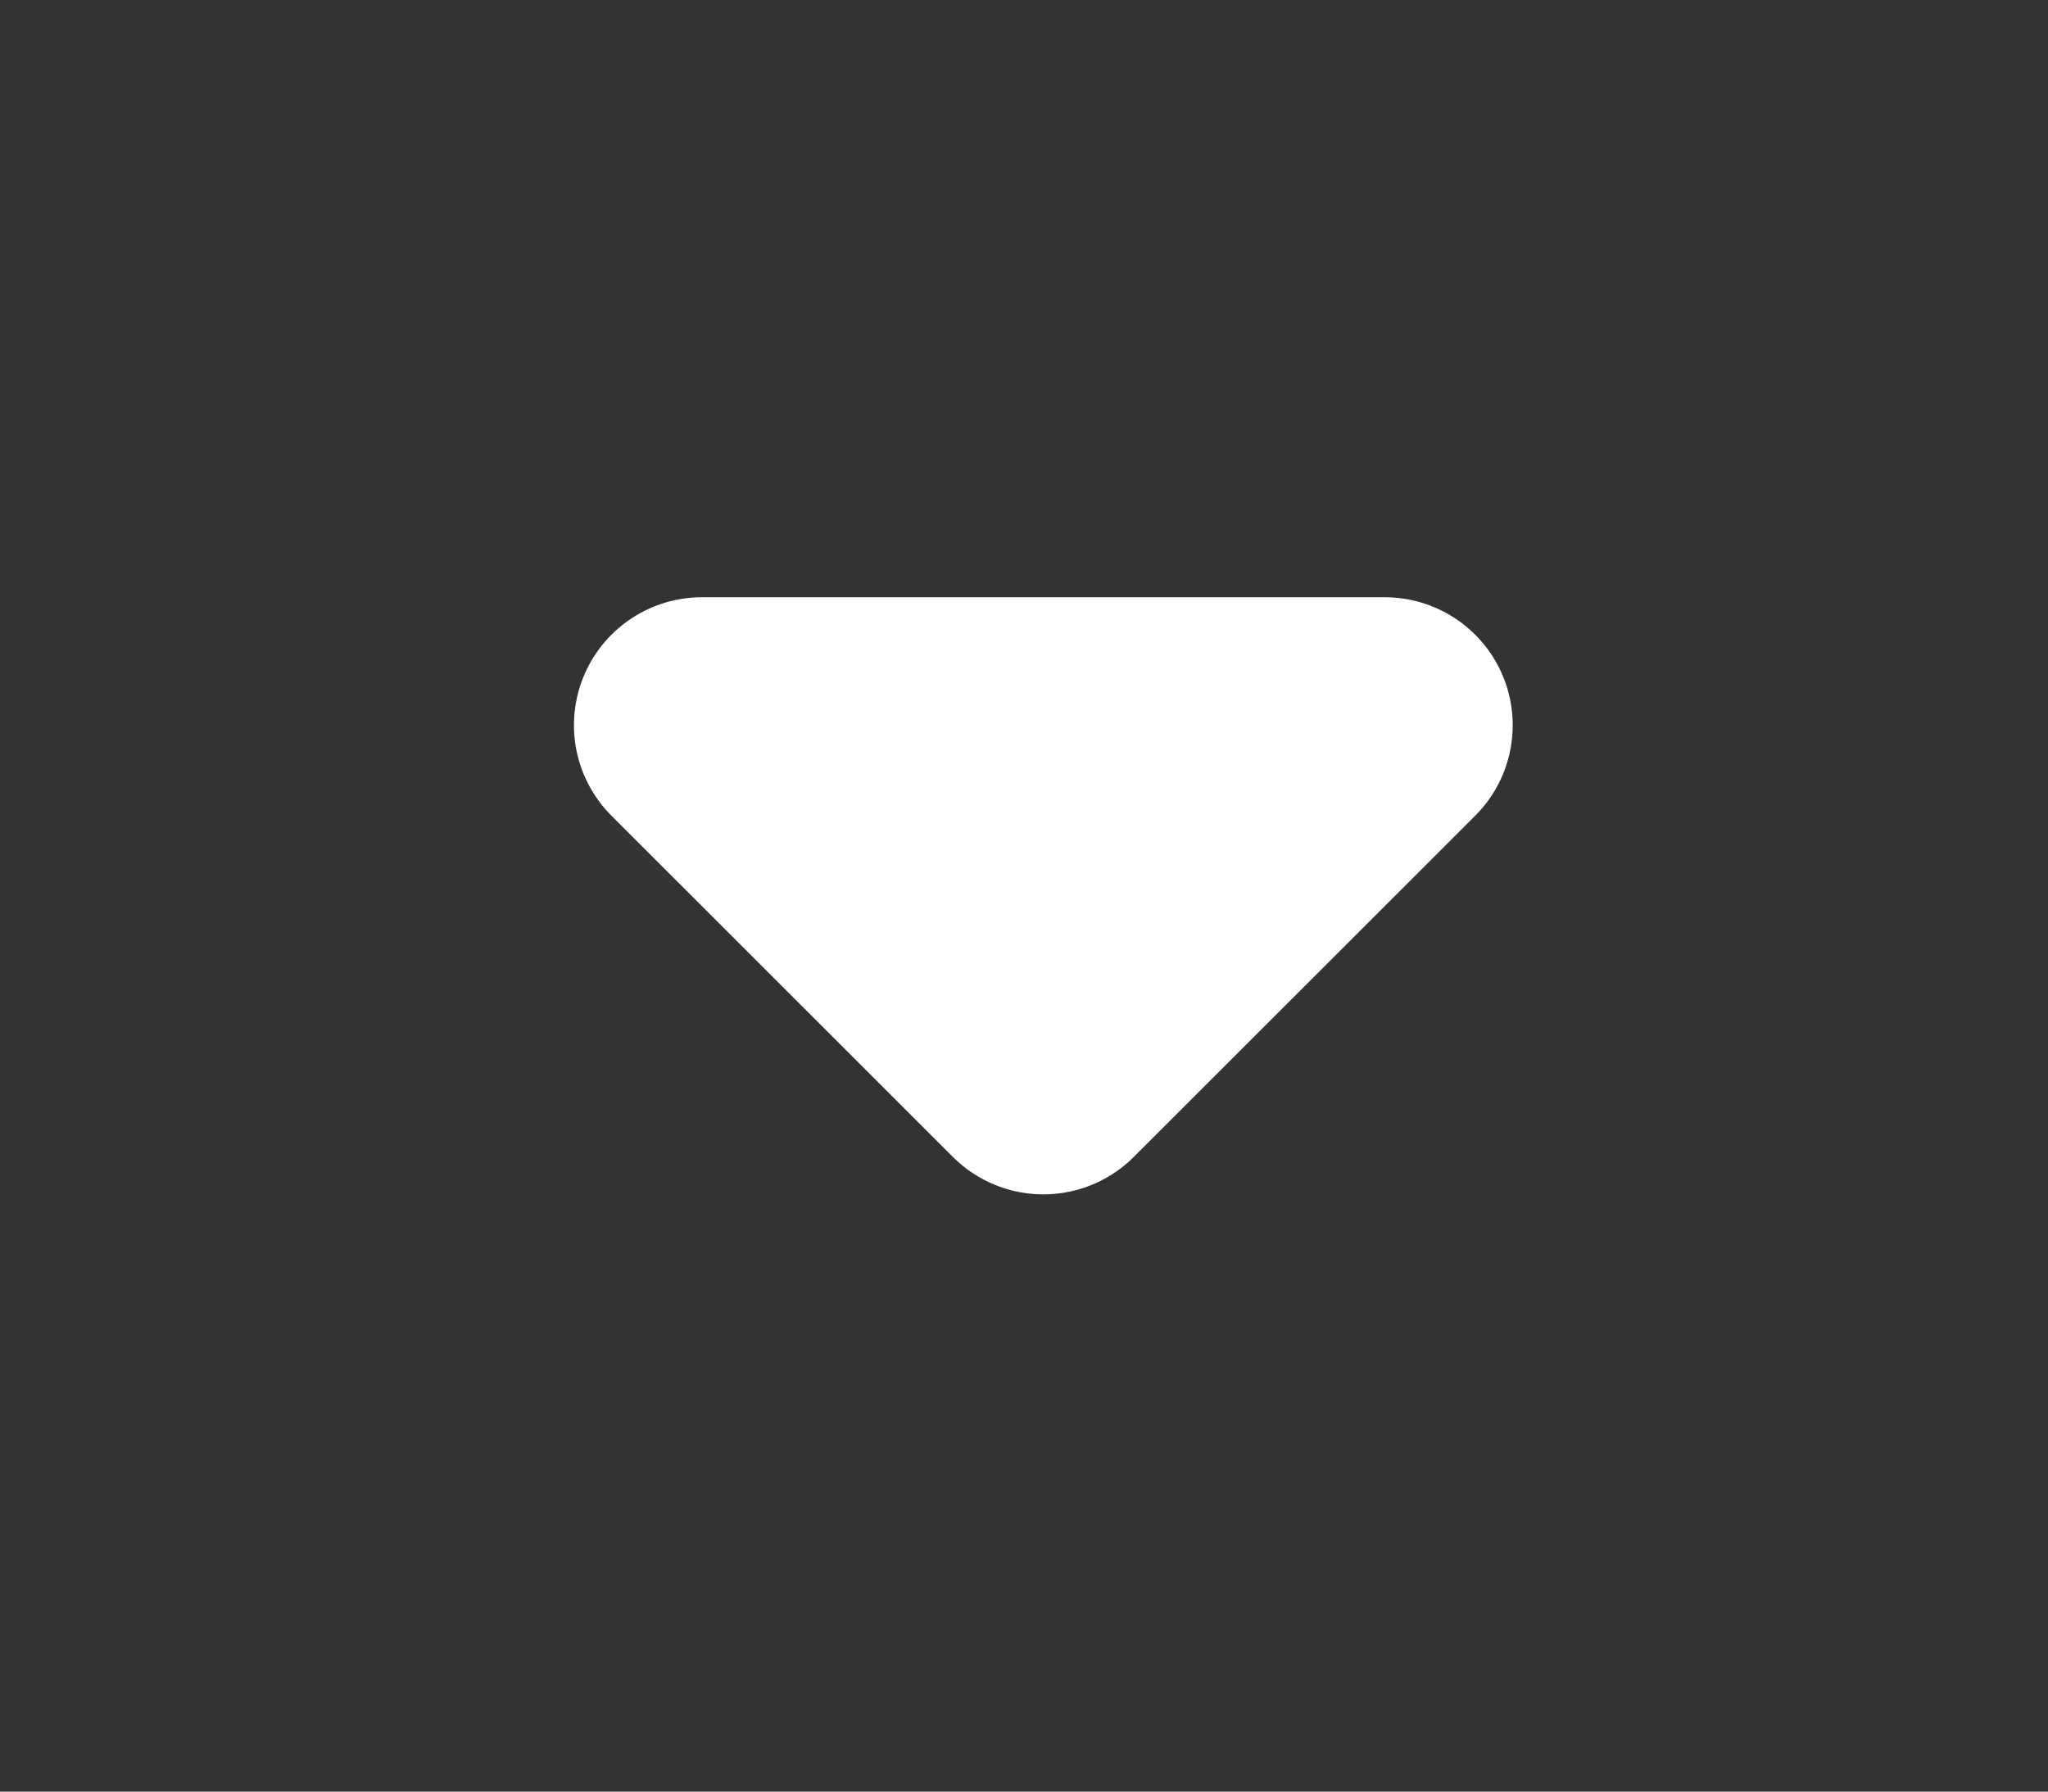 <svg width="16" height="14" viewBox="0 0 16 14" fill="none" xmlns="http://www.w3.org/2000/svg">
<rect x="0" y="0" width="16" height="14" fill="#333333" stroke="none"/>
<path d="M5.484 5.667L8.151 8.333L10.818 5.667" fill="white"/>
<path d="M5.484 5.667L8.151 8.333L10.818 5.667H5.484Z" stroke="white" stroke-width="2" stroke-linecap="round" stroke-linejoin="round"/>
</svg>
